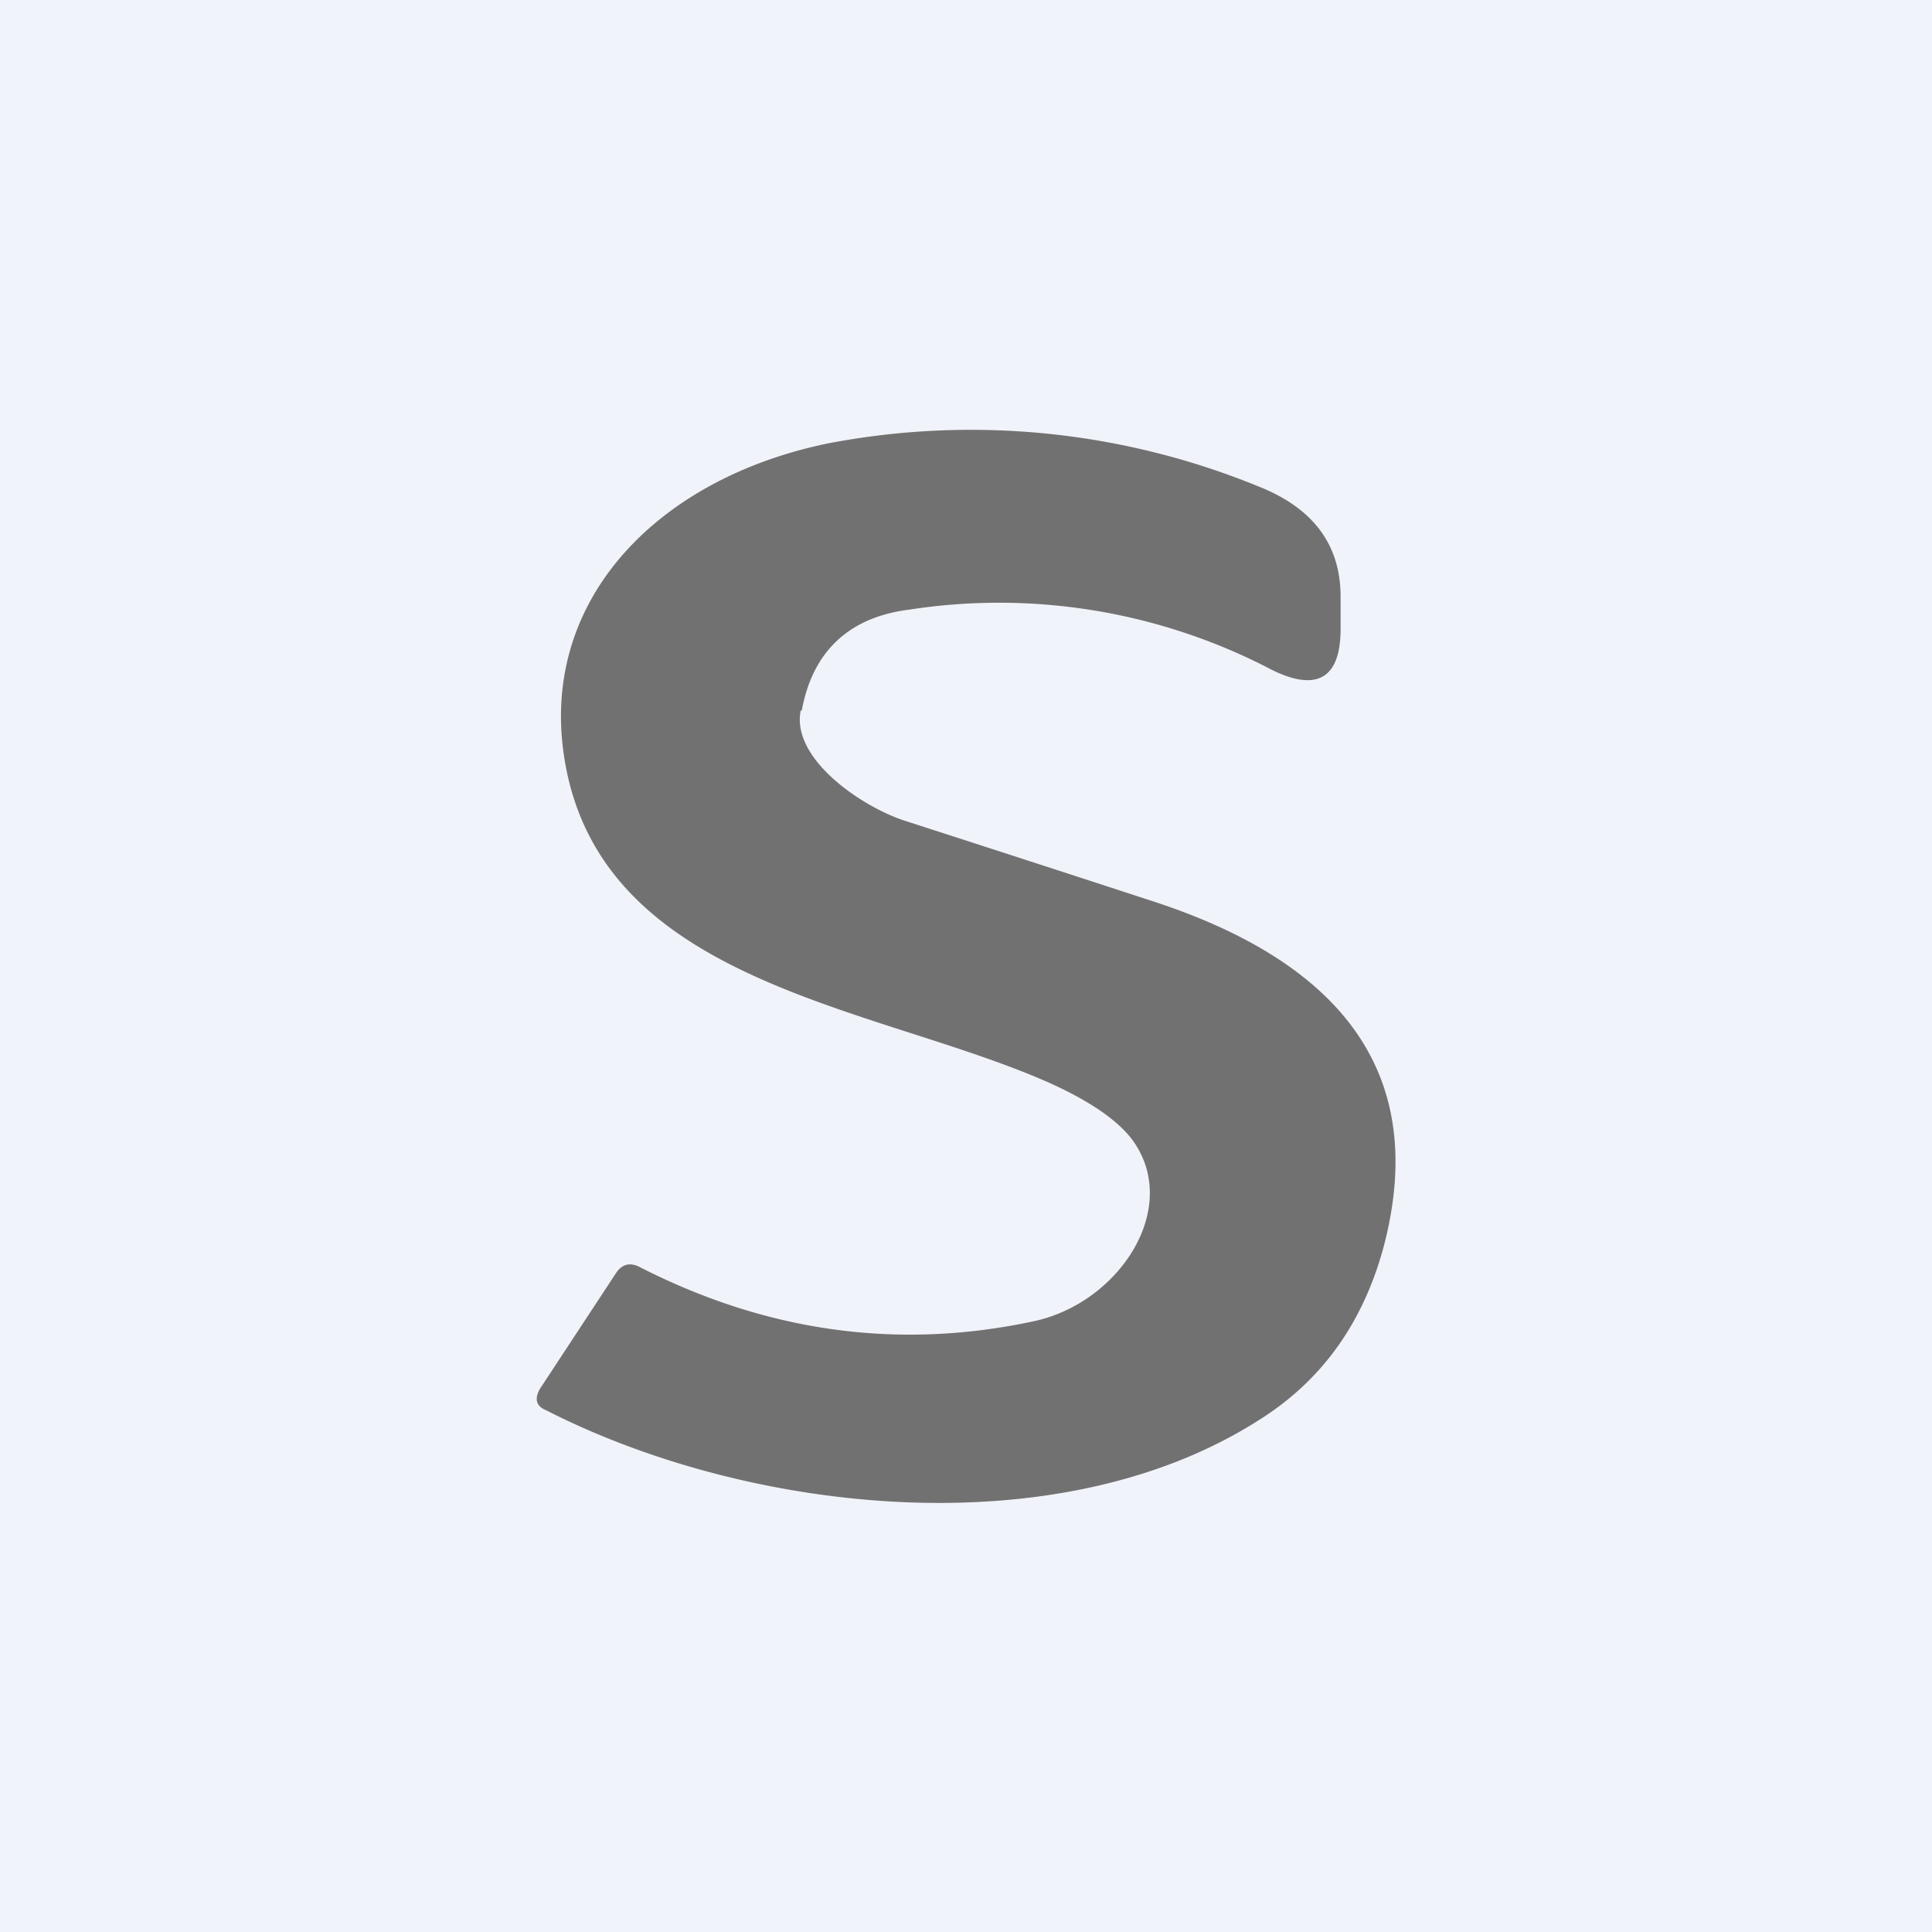 <!-- by TradingView --><svg width="18" height="18" viewBox="0 0 18 18" xmlns="http://www.w3.org/2000/svg"><path fill="#F0F3FA" d="M0 0h18v18H0z"/><path d="M7.46 6.62c-.09.45.57.9.98 1.03a706 706 0 0 1 2.28.74c1.86.6 2.58 1.68 2.17 3.23-.19.7-.57 1.24-1.16 1.61-1.88 1.2-4.76.87-6.64-.09-.1-.04-.11-.11-.06-.2l.71-1.08c.06-.09.14-.1.23-.05 1.18.6 2.4.77 3.66.5.8-.17 1.38-1.06.92-1.69-.15-.2-.45-.4-.91-.59-1.64-.68-4.1-.92-4.39-3.02-.2-1.45.9-2.56 2.47-2.88a7.07 7.07 0 0 1 4 .4c.51.2.77.54.77 1.03v.3c0 .48-.24.6-.7.35a5.48 5.48 0 0 0-3.32-.53c-.56.07-.9.39-1 .94Z" fill="#727171"/></svg>